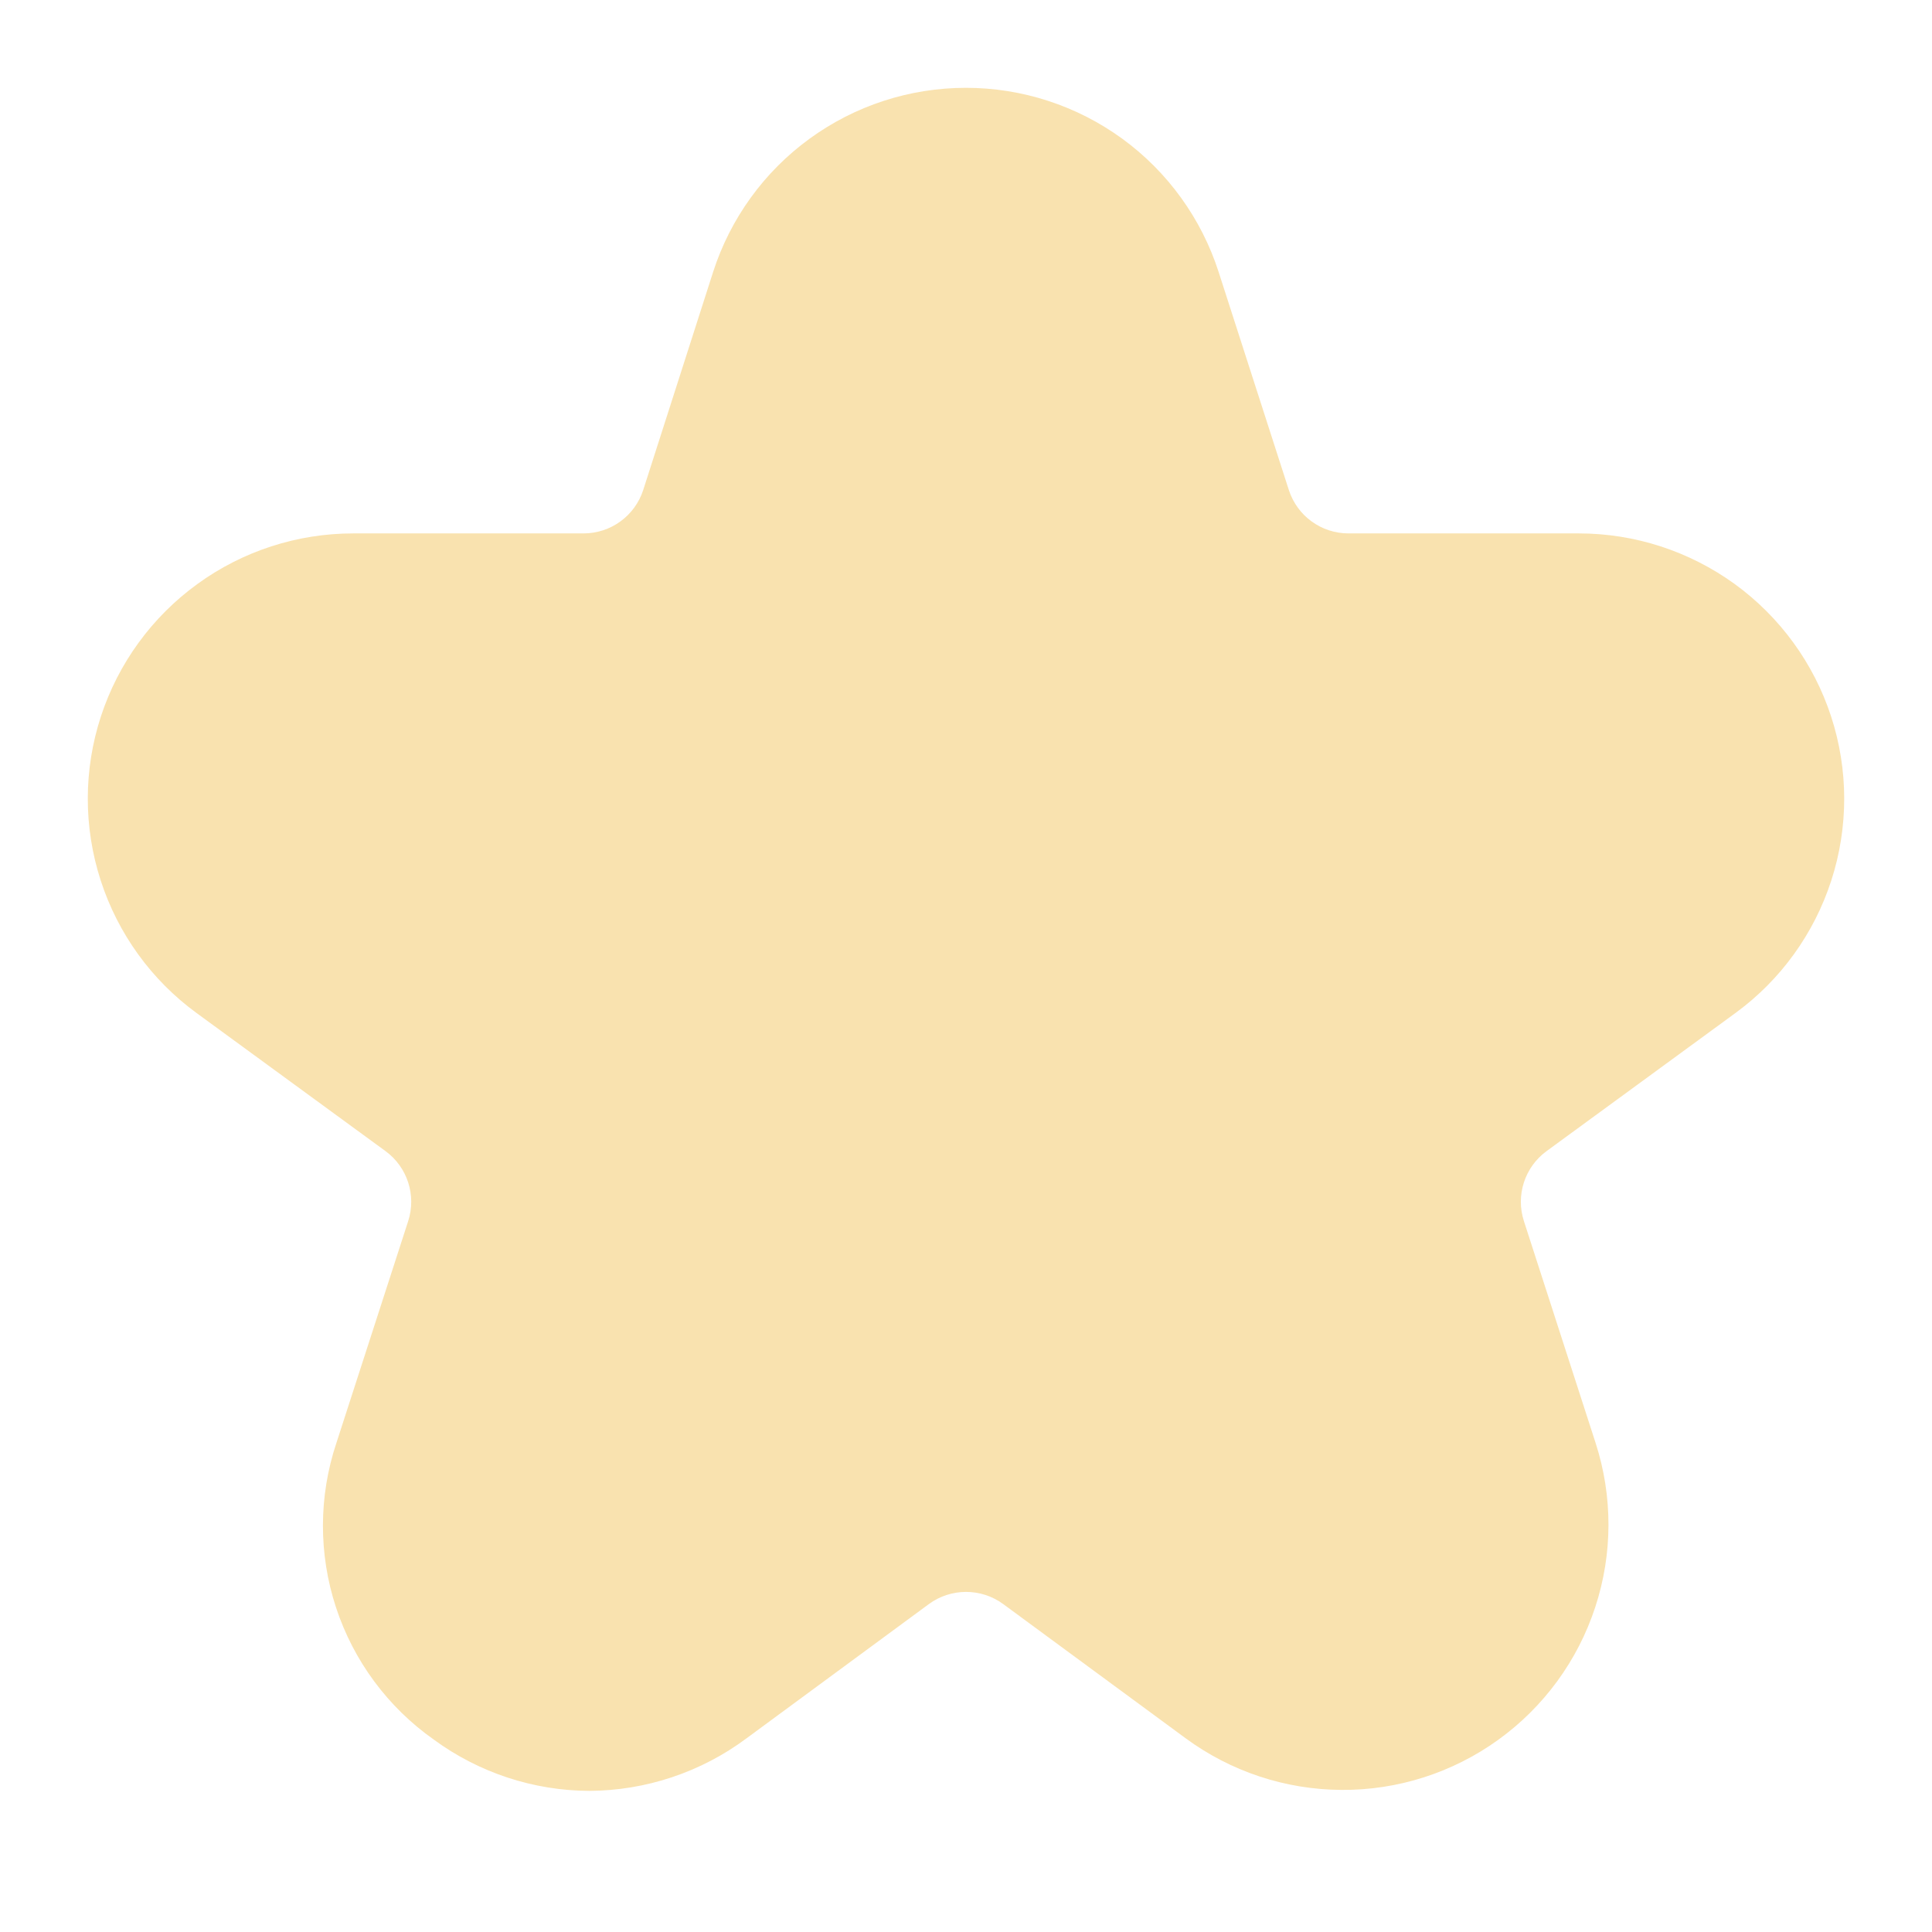 <svg width="22" height="22" viewBox="0 0 22 22" fill="none" xmlns="http://www.w3.org/2000/svg">
<path d="M4.941 19.81C5.454 20.186 6.073 20.39 6.709 20.393C7.354 20.39 7.982 20.181 8.5 19.795L10.577 18.266C10.829 18.081 11.172 18.081 11.424 18.266L13.501 19.794C14.016 20.173 14.638 20.379 15.278 20.382C15.917 20.386 16.541 20.186 17.06 19.812C17.579 19.438 17.966 18.909 18.165 18.302C18.365 17.694 18.366 17.039 18.169 16.43L17.353 13.905C17.258 13.611 17.362 13.29 17.611 13.108L19.761 11.536C20.276 11.16 20.658 10.631 20.854 10.024C21.05 9.417 21.049 8.764 20.851 8.158C20.653 7.552 20.268 7.024 19.753 6.65C19.236 6.276 18.615 6.074 17.978 6.074H15.355C15.045 6.074 14.771 5.874 14.676 5.579L13.877 3.098C13.681 2.489 13.297 1.957 12.78 1.58C12.262 1.203 11.639 1 10.999 1C10.359 1 9.735 1.203 9.218 1.58C8.7 1.957 8.316 2.489 8.12 3.098L7.325 5.578C7.23 5.874 6.955 6.074 6.645 6.074H4.023C3.385 6.074 2.764 6.275 2.248 6.65C1.732 7.024 1.347 7.552 1.149 8.158C0.951 8.764 0.95 9.417 1.146 10.024C1.342 10.631 1.724 11.16 2.239 11.536L4.39 13.108C4.639 13.29 4.743 13.611 4.648 13.905L3.831 16.43C3.628 17.038 3.626 17.695 3.826 18.304C4.026 18.913 4.417 19.441 4.941 19.81Z" fill="url(#paint0_linear_451_2536)"/>
<defs>
<linearGradient id="paint0_linear_451_2536" x1="11" y1="20.393" x2="11" y2="1" gradientUnits="userSpaceOnUse">
<stop stop-color="#f9e2af"/>
<stop offset="1" stop-color="#f9e2af"/>
</linearGradient>
</defs>
</svg>
